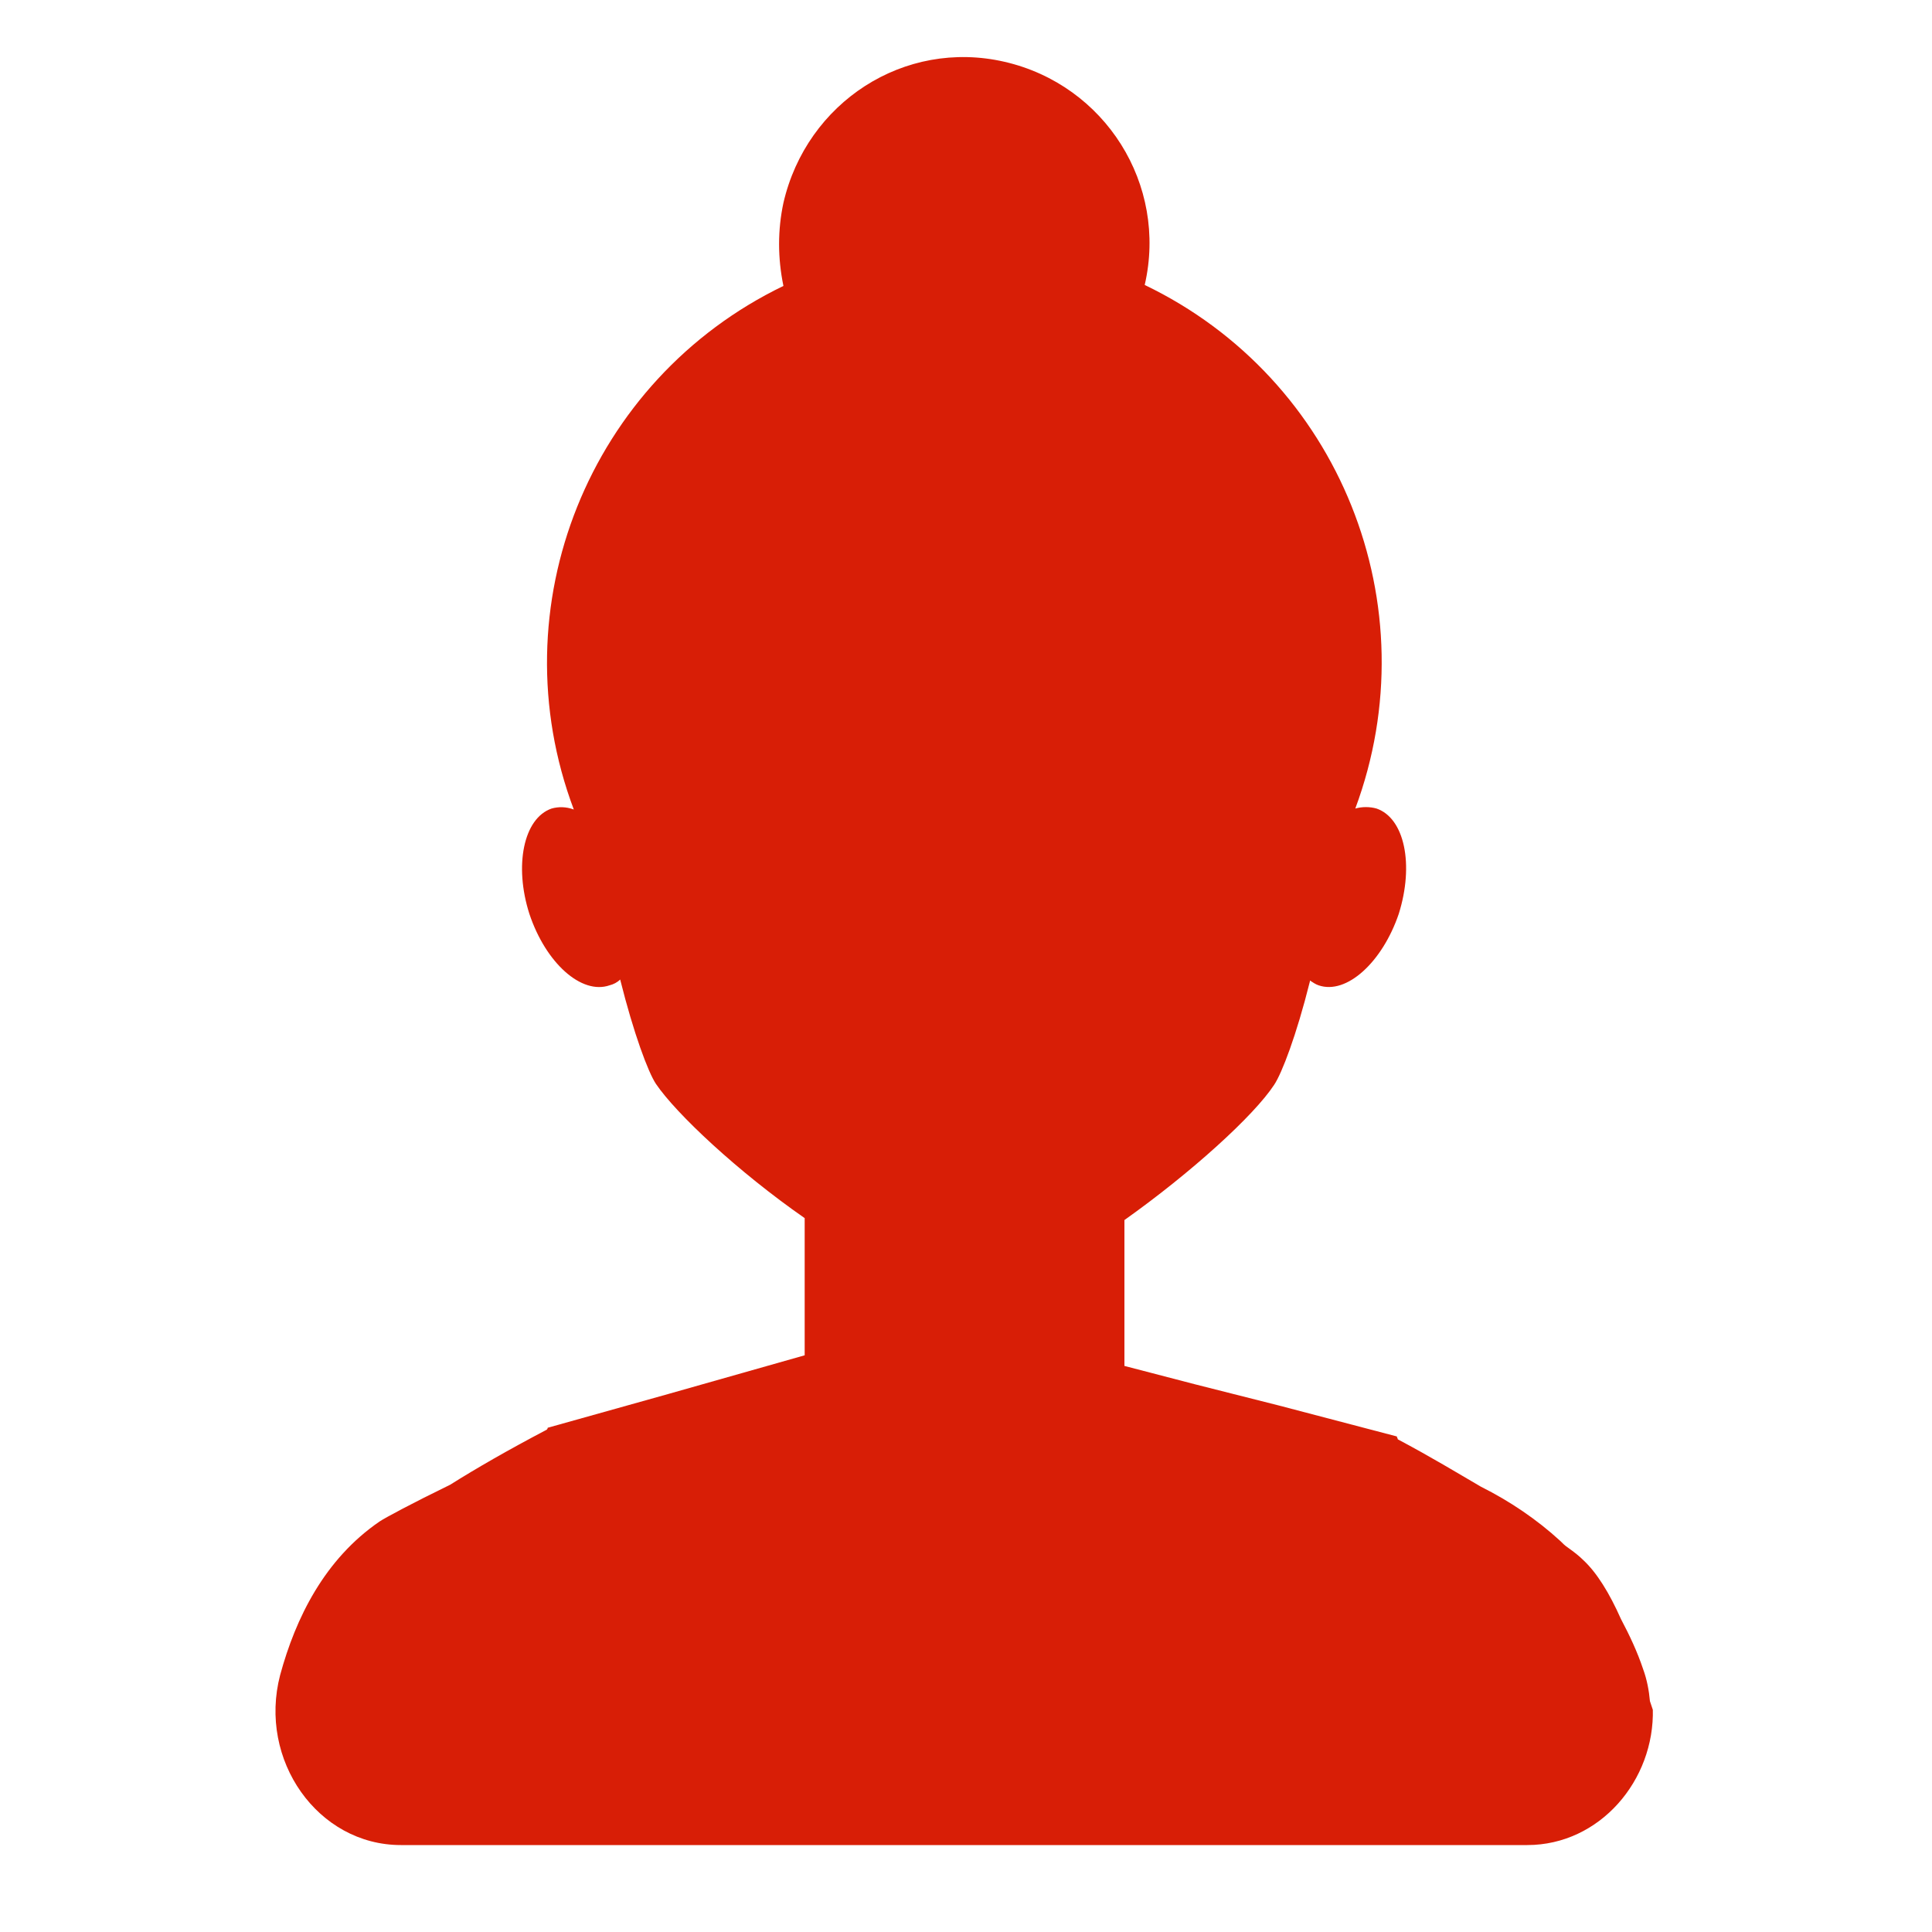 <?xml version="1.0" standalone="no"?><!DOCTYPE svg PUBLIC "-//W3C//DTD SVG 1.1//EN" "http://www.w3.org/Graphics/SVG/1.1/DTD/svg11.dtd"><svg t="1544545005776" class="icon" style="" viewBox="0 0 1024 1024" version="1.1" xmlns="http://www.w3.org/2000/svg" p-id="1945" xmlns:xlink="http://www.w3.org/1999/xlink" width="200" height="200"><defs><style type="text/css"></style></defs><path d="M876.032 906.24l-1.536-4.608c-0.512-5.632-1.536-11.264-3.584-16.896-3.072-9.216-7.168-17.92-11.776-26.624-6.144-13.824-12.8-24.576-19.968-31.232-2.048-2.048-4.608-4.096-8.192-6.656-1.536-1.024-2.56-2.048-4.096-3.584-12.288-11.264-26.624-20.992-41.984-28.672-12.288-7.168-26.624-15.872-44.032-25.088 0-0.512-0.512-1.024-0.512-1.536l-62.464-16.384-44.544-11.264-37.376-9.728v-77.312c35.328-25.088 68.608-55.296 79.36-71.68 4.096-6.144 11.776-26.112 18.944-54.784v-0.512c1.536 1.024 3.072 2.048 4.608 2.56 14.848 5.12 33.792-12.288 42.496-37.888 8.192-26.112 3.072-50.688-11.776-55.808-3.584-1.024-7.68-1.024-11.264 0 39.936-107.52-8.192-227.84-111.616-277.504 12.288-53.248-20.992-105.984-74.24-118.272S427.52 54.272 415.232 107.52c-3.072 14.336-3.072 29.184 0 44.032C312.32 201.216 263.68 321.536 304.128 429.056c-4.096-1.536-8.192-1.536-11.776-0.512-14.848 5.12-19.968 30.208-11.776 55.808 8.704 26.112 27.648 43.008 42.496 37.888 2.048-0.512 4.096-1.536 5.632-3.072 7.168 28.672 14.848 49.152 18.944 55.296 10.752 15.872 43.52 46.592 78.848 71.168v72.704l-72.192 20.48-64 17.92s0 0.512-0.512 1.024c-20.48 10.752-37.376 20.48-51.2 29.184-19.968 9.728-34.304 17.408-37.376 19.456-29.184 19.968-44.544 51.2-52.736 81.408-11.776 45.056 19.968 90.112 64 90.112h596.992c38.4 0 67.584-34.304 66.56-72.192v0.512z" p-id="1946" fill="#d81e06"></path></svg>